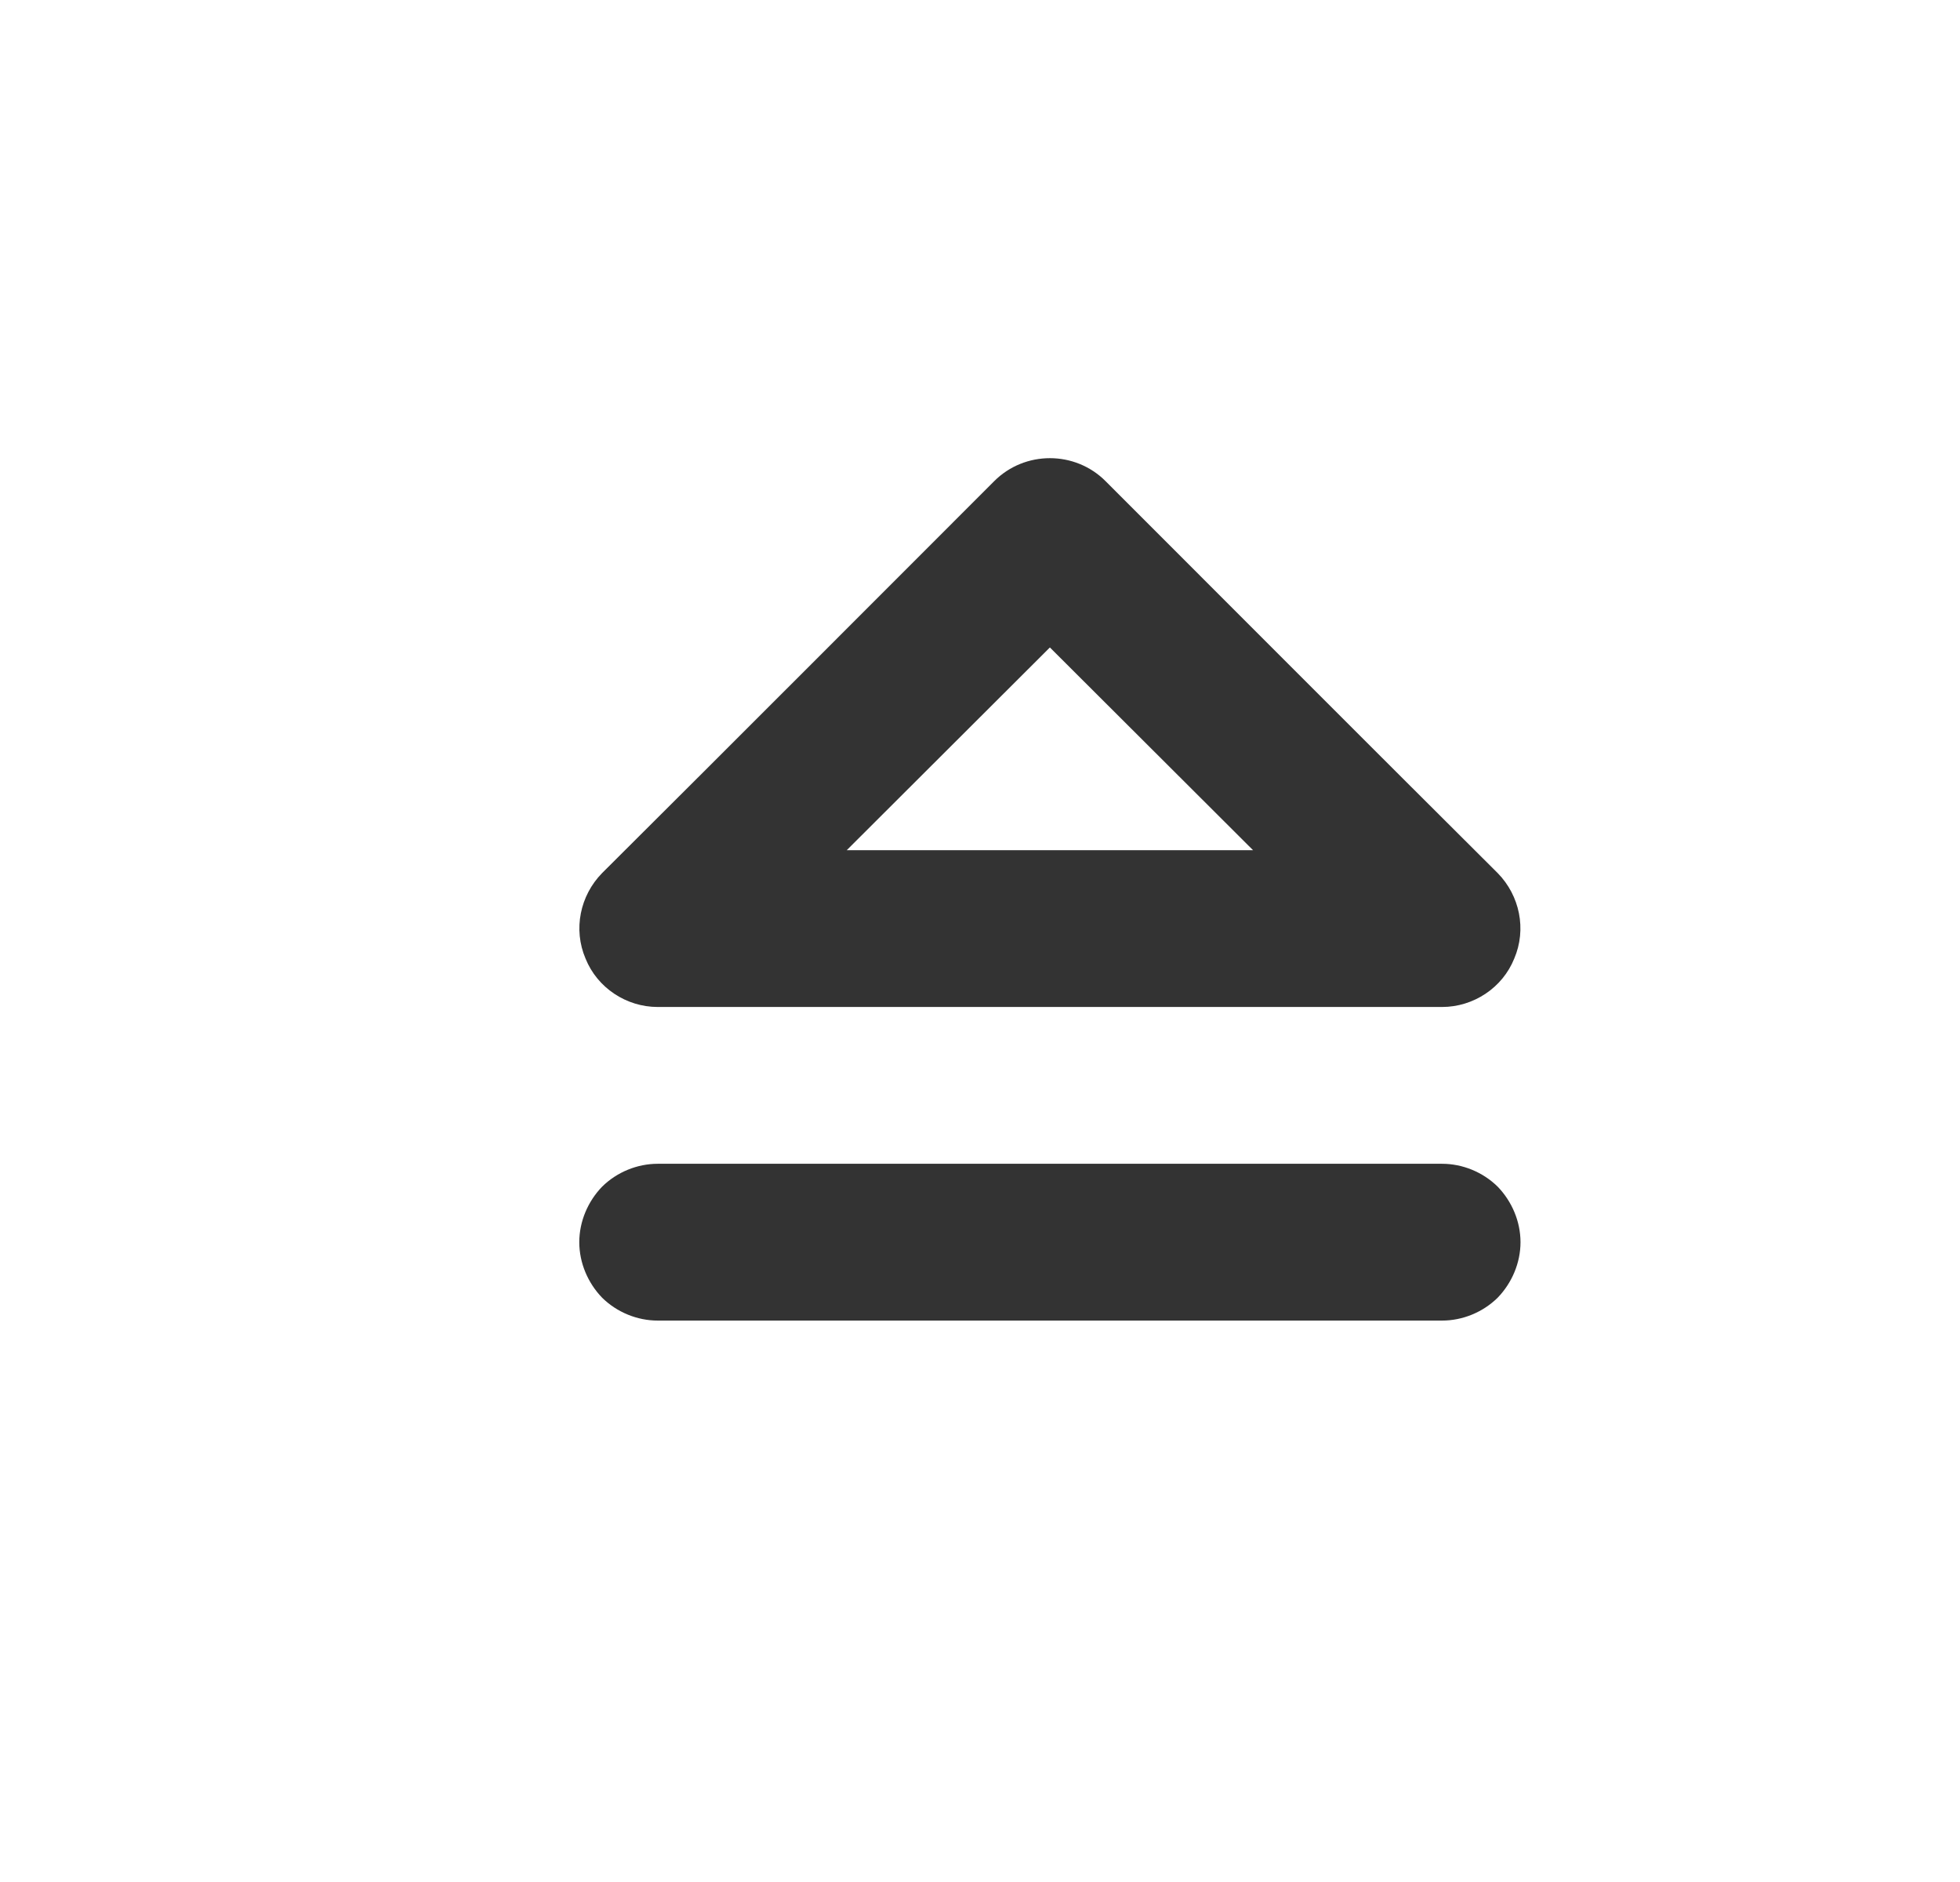 <?xml version="1.0" encoding="UTF-8" standalone="no"?>
<!DOCTYPE svg PUBLIC "-//W3C//DTD SVG 1.1//EN" "http://www.w3.org/Graphics/SVG/1.1/DTD/svg11.dtd">
<svg width="25px" height="24px" version="1.1" xmlns="http://www.w3.org/2000/svg" xmlns:xlink="http://www.w3.org/1999/xlink" xml:space="preserve" xmlns:serif="http://www.serif.com/" style="fill-rule:evenodd;clip-rule:evenodd;stroke-linejoin:round;stroke-miterlimit:1.414;">
    <g transform="matrix(1,0,0,1,-1586,-558)">
        <g id="ui.regular.eject" transform="matrix(0.801,0,0,0.985,1586.98,558)">
            <rect x="0" y="0" width="29.971" height="24.367" style="fill:none;"/>
            <g transform="matrix(1.249,0,0,1.015,-3175.7,-566.528)">
                <path d="M2561,574C2561,574.265 2560.89,574.52 2560.71,574.707C2560.52,574.895 2560.26,575 2560,575C2557.74,575 2552.26,575 2550,575C2549.74,575 2549.48,574.895 2549.29,574.707C2549.11,574.52 2549,574.265 2549,574C2549,573.735 2549.11,573.48 2549.29,573.293C2549.48,573.105 2549.74,573 2550,573C2552.26,573 2557.74,573 2560,573C2560.26,573 2560.52,573.105 2560.71,573.293C2560.89,573.48 2561,573.735 2561,574C2561,574 2561,574 2561,574ZM2560.71,569.293C2560.99,569.579 2561.08,570.009 2560.92,570.383C2560.77,570.756 2560.4,571 2560,571C2557.24,571 2552.76,571 2550,571C2549.6,571 2549.23,570.756 2549.08,570.383C2548.92,570.009 2549.01,569.579 2549.29,569.293C2550.88,567.71 2553.15,565.433 2554.29,564.293C2554.68,563.902 2555.32,563.902 2555.71,564.293C2556.85,565.433 2559.12,567.71 2560.71,569.293ZM2552.41,569L2557.59,569L2555,566.414L2552.41,569Z" style="fill:rgb(51,51,51);"/>
            </g>
        </g>
    </g>
</svg>
